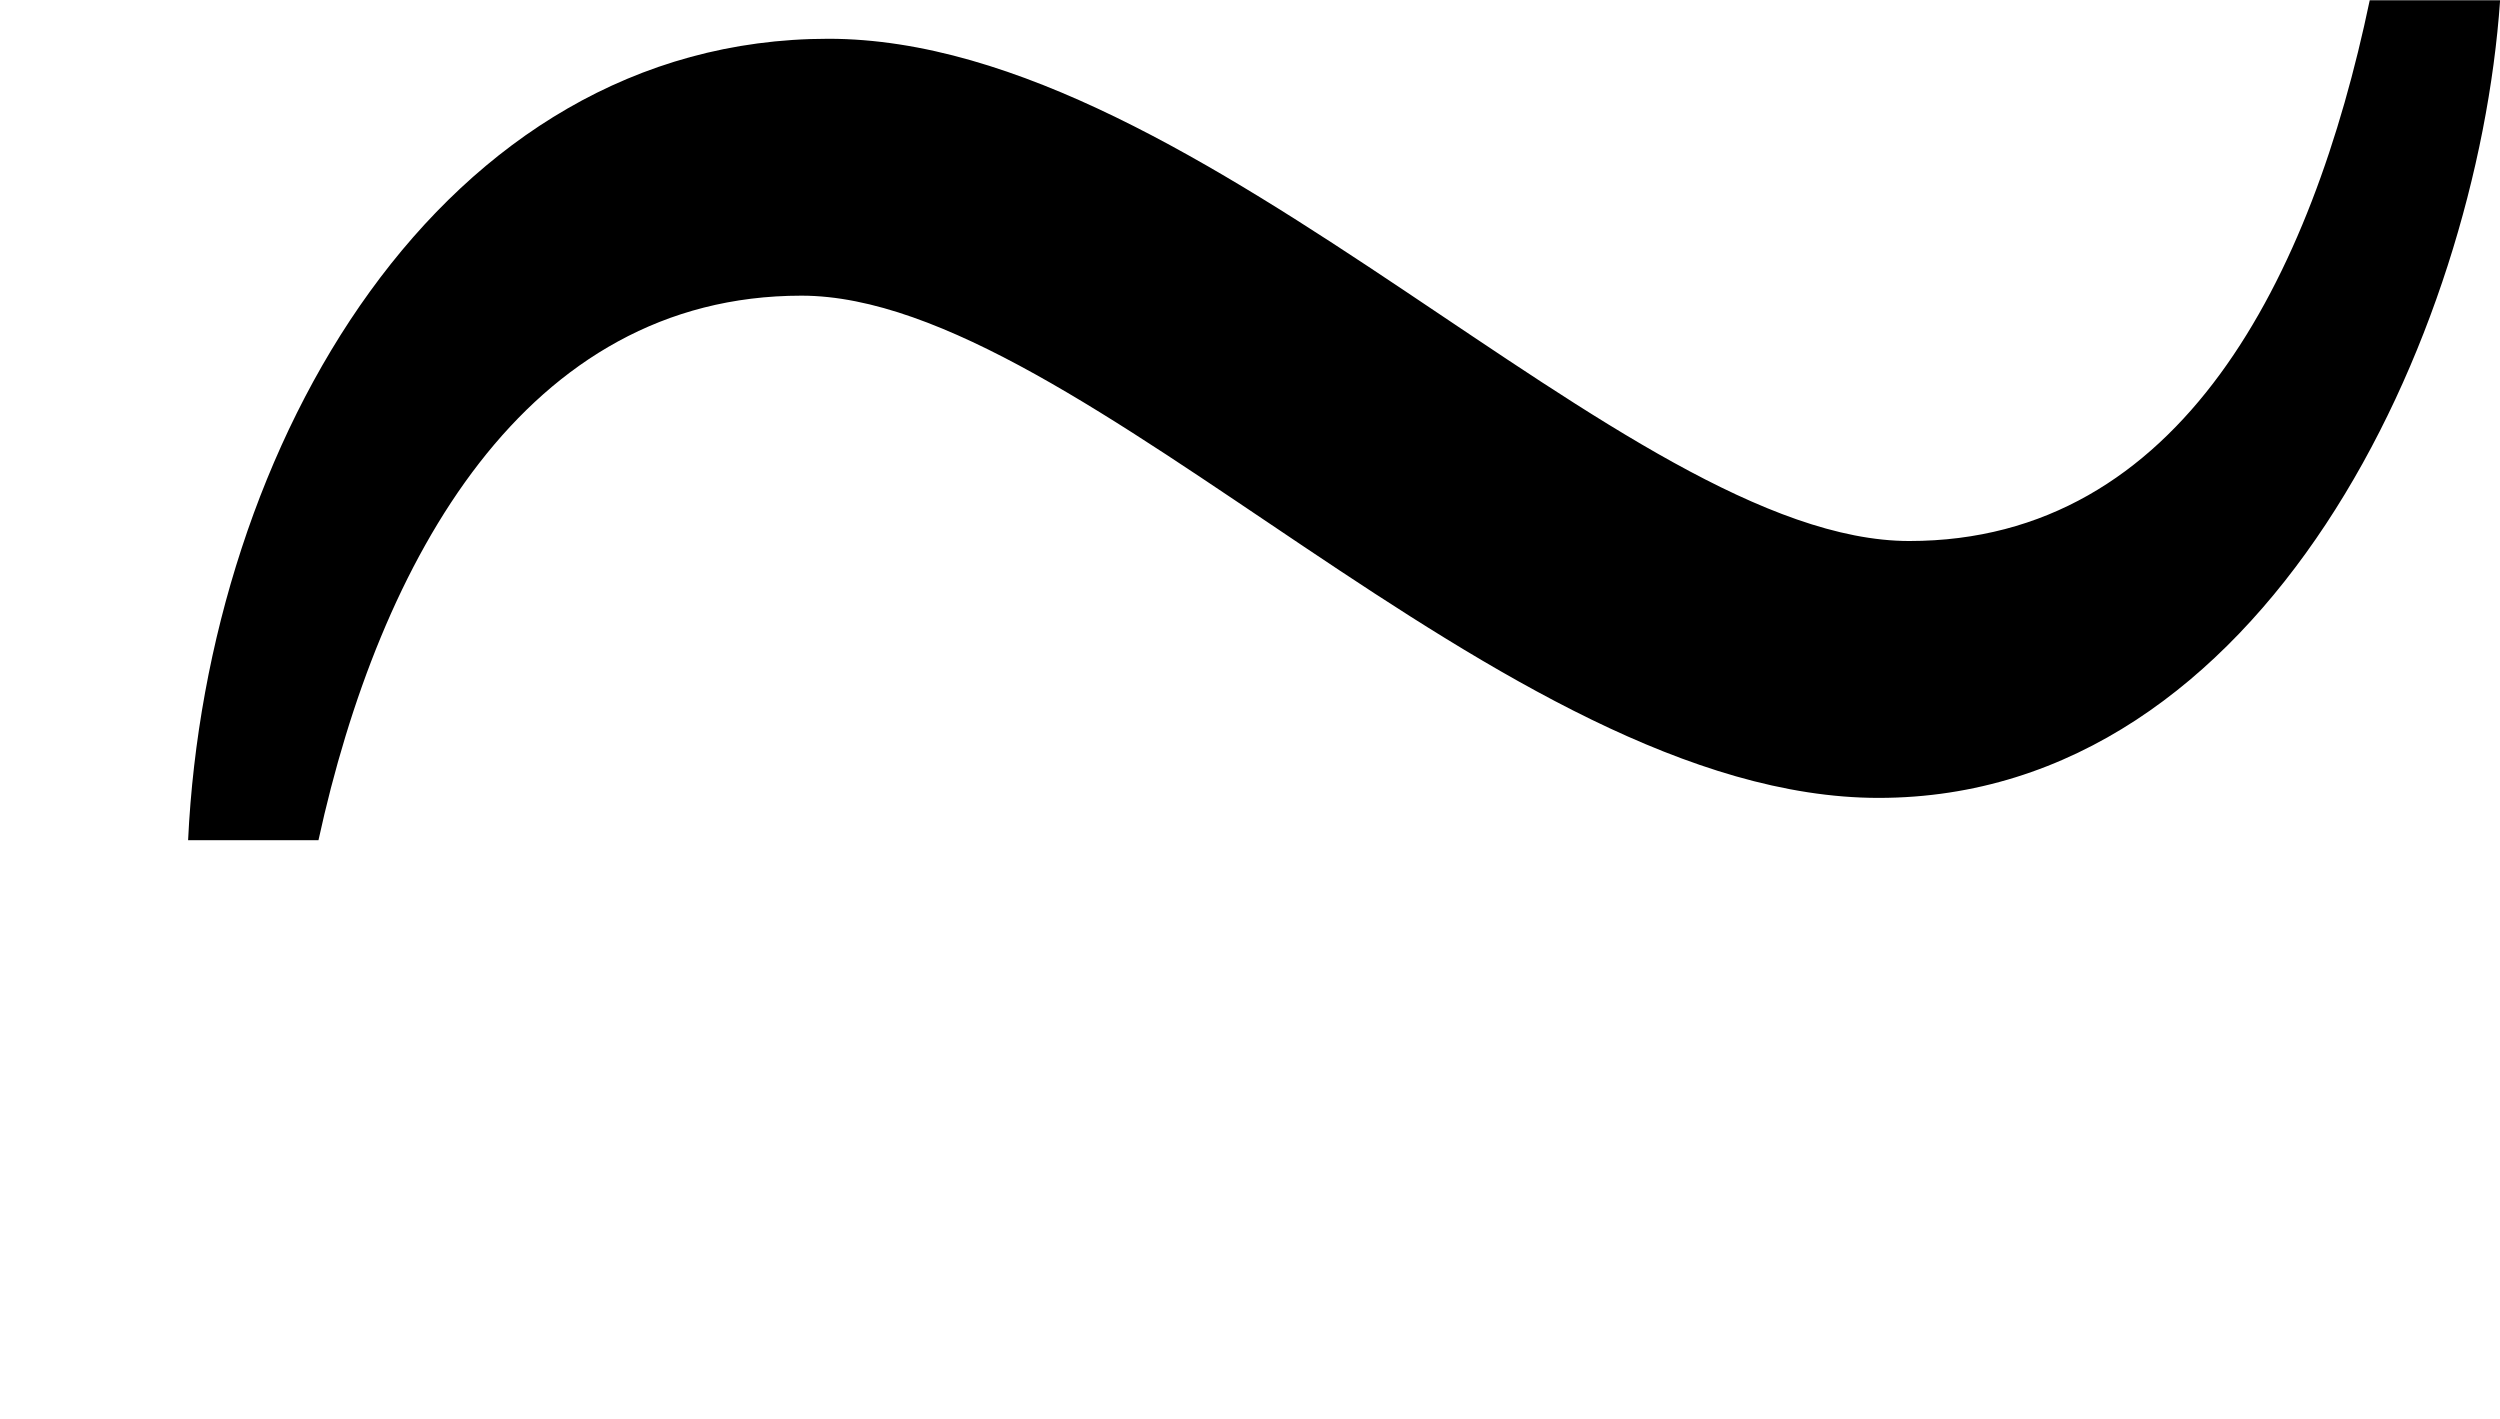 <?xml version='1.0' encoding='UTF-8'?>
<!-- This file was generated by dvisvgm 2.9.1 -->
<svg version='1.1' xmlns='http://www.w3.org/2000/svg' xmlns:xlink='http://www.w3.org/1999/xlink' width='6.496pt' height='3.686pt' viewBox='22.896 312.031 6.496 3.686'>
<defs>
<path id='g20-237' d='M4.926-2.949C4.806-2.375 4.535-1.825 3.969-1.825C3.379-1.825 2.503-2.869 1.722-2.869C.917-2.869 .43-2.024 .391-1.203H.662C.789-1.785 1.092-2.335 1.666-2.335C2.248-2.335 3.124-1.291 3.905-1.291C4.71-1.291 5.149-2.256 5.197-2.949H4.926Z'/>
<use id='g43-237' xlink:href='#g20-237' transform='scale(1.25)'/>
</defs>
<g id='page1'>
<use x='22.896' y='315.718' xlink:href='#g43-237'/>
</g>
</svg>